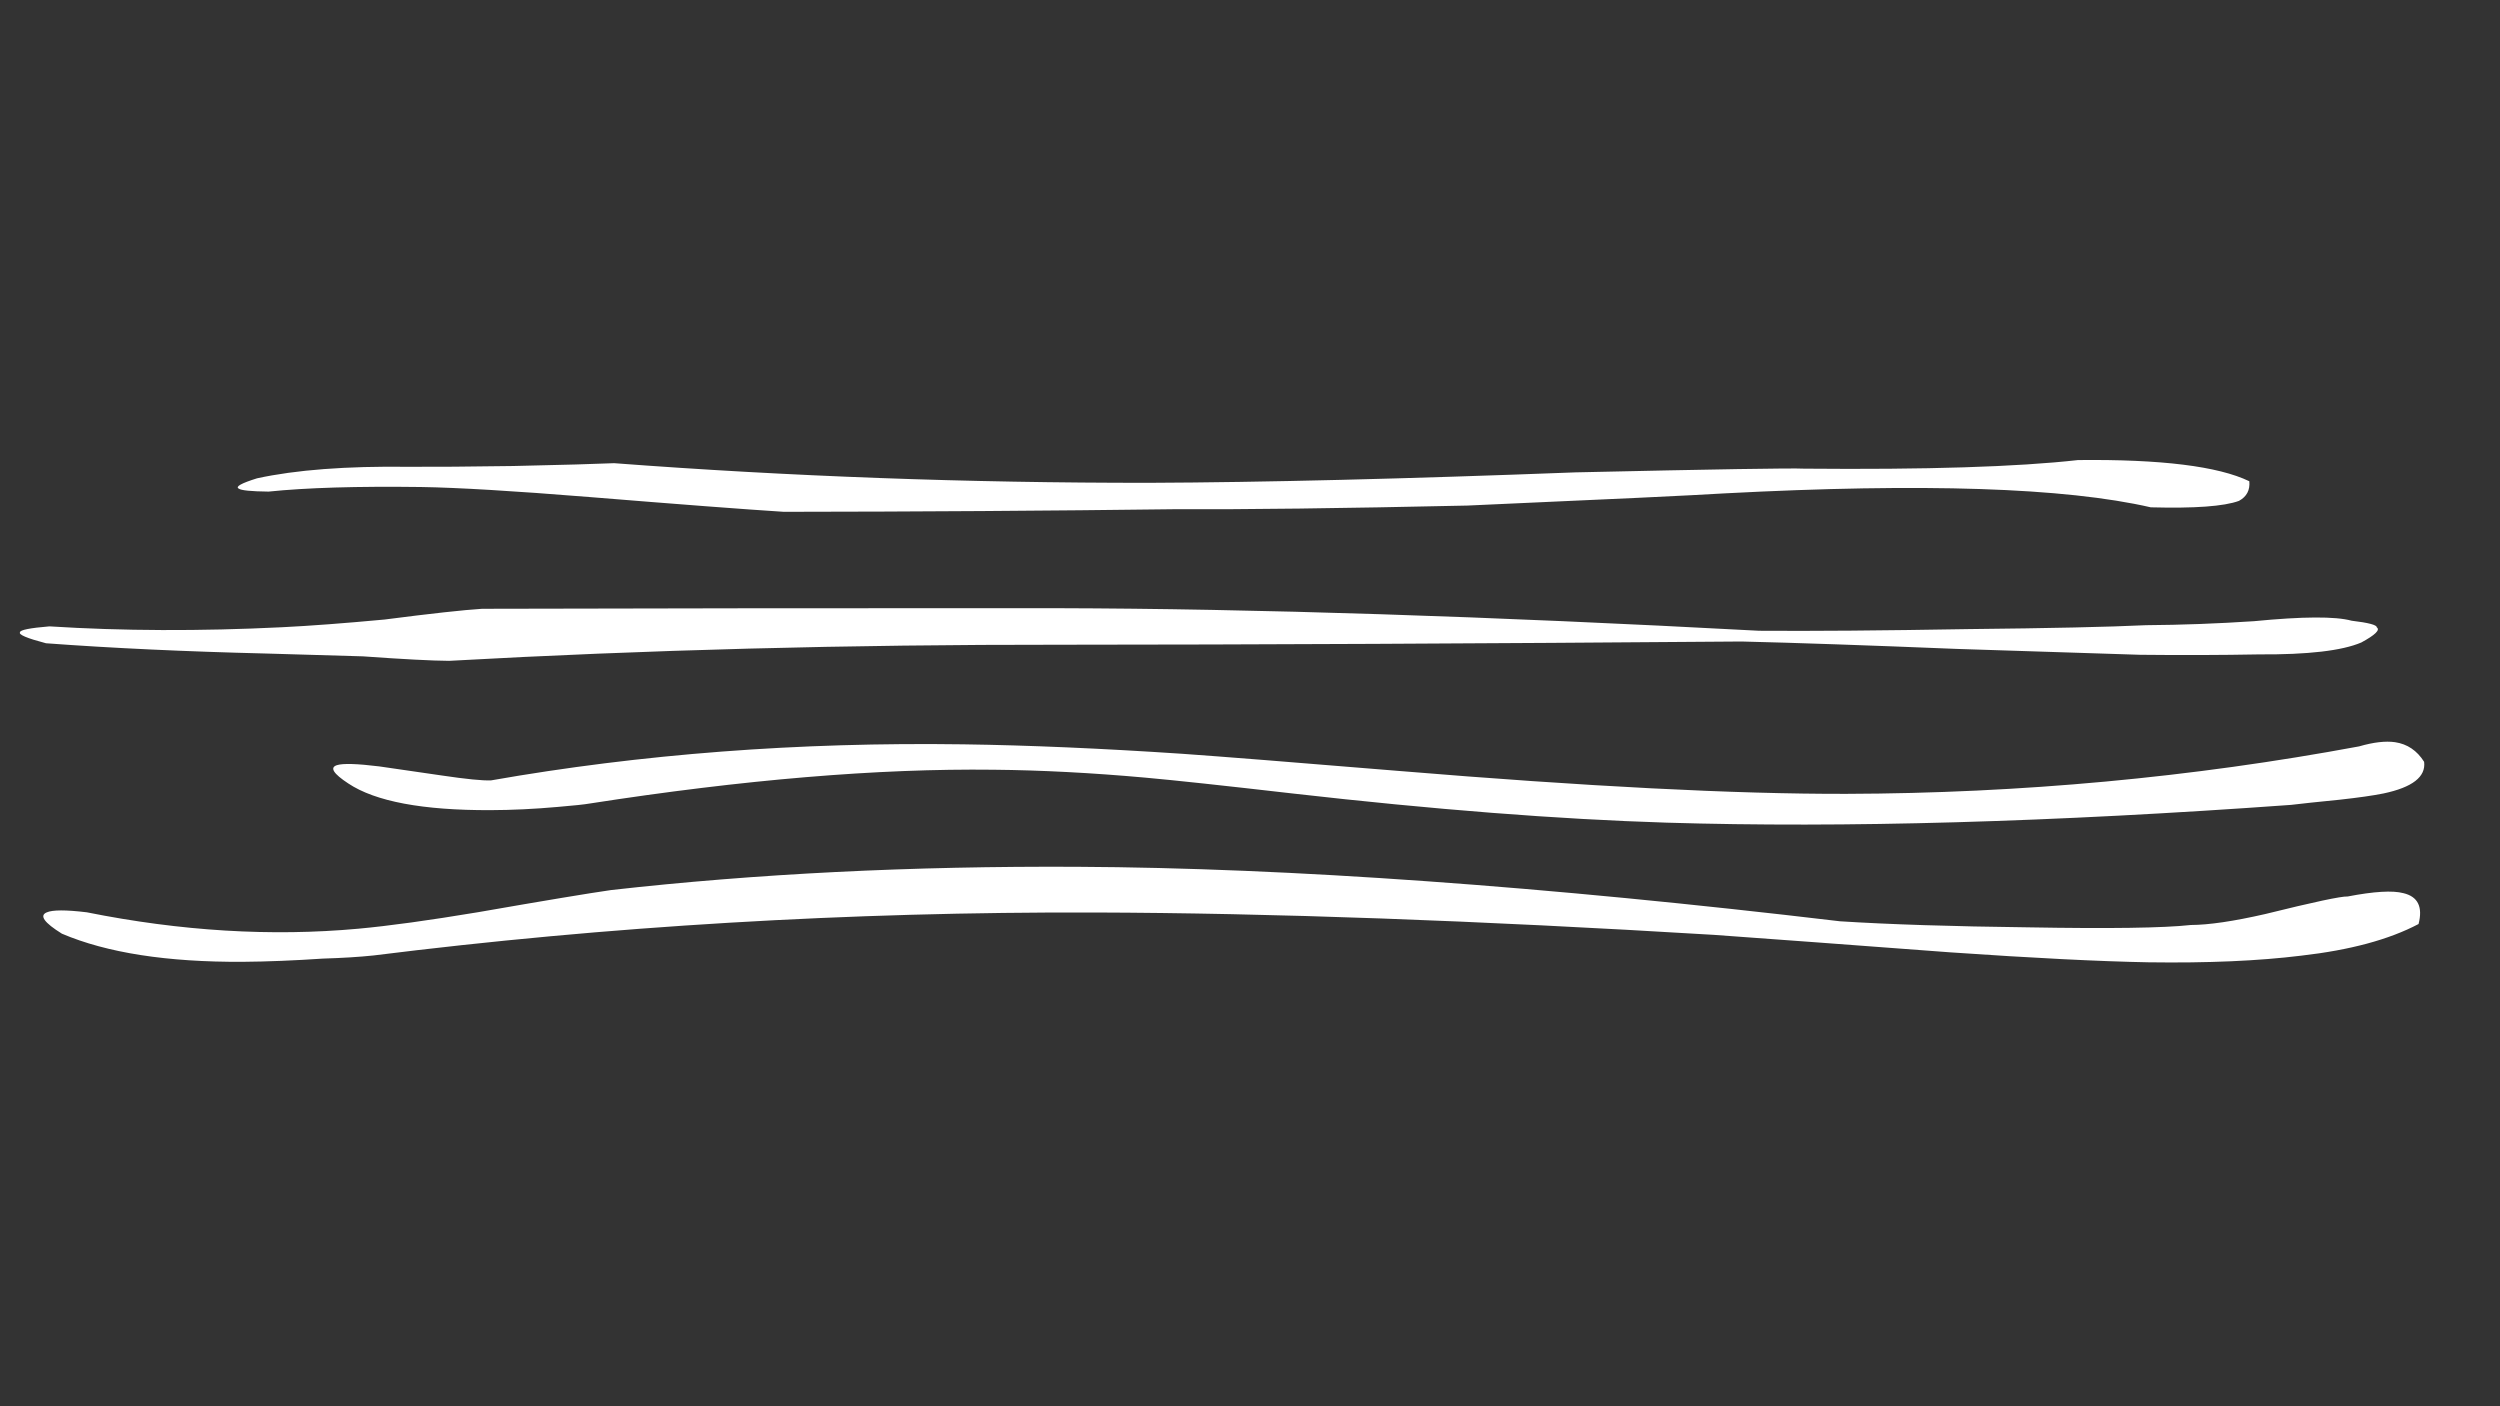 
<svg xmlns="http://www.w3.org/2000/svg" version="1.1" xmlns:xlink="http://www.w3.org/1999/xlink" preserveAspectRatio="none" x="0px" y="0px" width="1280px" height="720px" viewBox="0 0 1280 720">
<rect x="0" y="0" width="1280" height="720" fill="#333333" stroke="none"/>
<defs>
<g id="Layer3_0_FILL">
<path fill="#FFFFFF" stroke="none" d="
M 1238.3 473.1
Q 1241.7 459.95 1230.55 457.3 1222.25 455.1 1202 459 1197.1 458.75 1159.75 468 1135.5 473.55 1121.7 473.6 1100.8 475.9 1038.55 474.8 979.85 474.1 942.1 471.7 714.2 444.65 551.65 443.8 424.3 443.15 312.95 455.7 295.8 458.15 244.75 467.05 206.95 473.35 183.45 475.5 116.75 481.6 44.45 467.1 28.35 465.15 23.9 467.15 18.1 469.6 31.7 478.05 66.2 492.75 124.25 492.45 143.15 492.3 165.35 490.8 180.3 490.35 191.2 489.2 371.3 466.65 560.45 467.2 695.4 467.6 877.55 478.65 921.45 481.8 998.55 487.6 1062.2 492 1100 492.7 1145.4 493.35 1178.2 489.3 1215.65 485.05 1238.3 473.1 Z"/>
</g>

<g id="Layer2_0_FILL">
<path fill="#FFFFFF" stroke="none" d="
M 1241.15 390.05
Q 1235.7 381.4 1226.25 380 1218.9 378.95 1207.85 382.15 1079.35 406.05 945.35 406.45 859.95 406.65 715.95 394.7 635.3 388.05 605.45 385.95 543.35 381.8 493.4 381.1 366.6 379.3 251.45 399.55 245 399.85 226.2 397.05 195.15 392.55 194.2 392.4 177.15 390.3 172.55 391.75 166.75 393.55 178.35 401.15 199.1 414.95 250.95 414.8 267.7 414.75 285.5 413.15 298.05 412.1 301.95 411.4 420 393.05 508.75 394.1 545.2 394.45 586.4 398.15 608.75 400.15 662.15 406.3 770.05 418.6 853.25 421.2 989.65 425.35 1173 412.1 1181.3 411.1 1197.95 409.45 1212.45 407.85 1220.35 406.25 1242.6 401.55 1241.15 390.05 Z"/>
</g>

<g id="Layer1_0_FILL">
<path fill="#FFFFFF" stroke="none" d="
M 1098.7 320.1
Q 1070.55 321.45 1007.65 322.1 941.35 323.25 900.65 322.95 692.45 311.8 541.75 311.4 387.8 311.3 246.85 311.7 232.55 312.6 196.9 317.2 165.75 320.1 144.3 321.15 81.35 324.25 25.3 320.7 10.3 321.95 10.25 323.7 8.9 325.5 23.55 329.35 74.3 333.1 136.05 334.6 156.95 335.15 185.85 336.05 216.5 338.25 229.95 338.35 380.45 329.95 543 330.1 689.8 330.05 891.65 328.45 933.2 329.45 1002.1 332.25 1065.15 334.25 1095.7 335.25 1127.5 335.6 1156.6 335.05 1194.15 335.3 1209 328.95 1219.7 323.15 1216.9 321.2 1217 319.35 1204 317.8 1191.6 314.4 1154.05 318.05 1126.15 319.9 1098.7 320.1 Z"/>
</g>

<g id="Layer0_0_FILL">
<path fill="#FFFFFF" stroke="none" d="
M 1146.35 256.45
Q 1152.3 253.2 1151.65 246.4 1127.7 234.85 1063.95 235.55 1017.3 240.8 923.65 239.95 914.25 239.45 806.7 241.85 675.5 246.85 588.65 247.2 448.5 247.3 314.45 237.15 301.1 237.75 262.7 238.6 228.85 239.1 209.1 239 161.35 238.4 131.6 244.9 119.55 248.65 122.2 250.15 124 251.55 137.5 251.7 166.45 248.7 215.6 249.35 243.7 249.8 301.4 254.45 370.75 260.1 401.3 262.05 504.15 261.95 602.75 260.7 653.85 261 751.25 258.85 860.05 254.05 883.1 252.6 1035.35 244.6 1101.2 259.75 1134.95 260.65 1146.35 256.45 Z"/>
</g>
</defs>

<g transform="matrix( 1, 0, 0, 1, 0,0) ">
<use xlink:href="#Layer3_0_FILL"/>
</g>

<g transform="matrix( 1, 0, 0, 1, 0,0) ">
<use xlink:href="#Layer2_0_FILL"/>
</g>

<g transform="matrix( 1, 0, 0, 1, 0,0) ">
<use xlink:href="#Layer1_0_FILL"/>
</g>

<g transform="matrix( 1, 0, 0, 1, 0,0) ">
<use xlink:href="#Layer0_0_FILL"/>
</g>
</svg>
